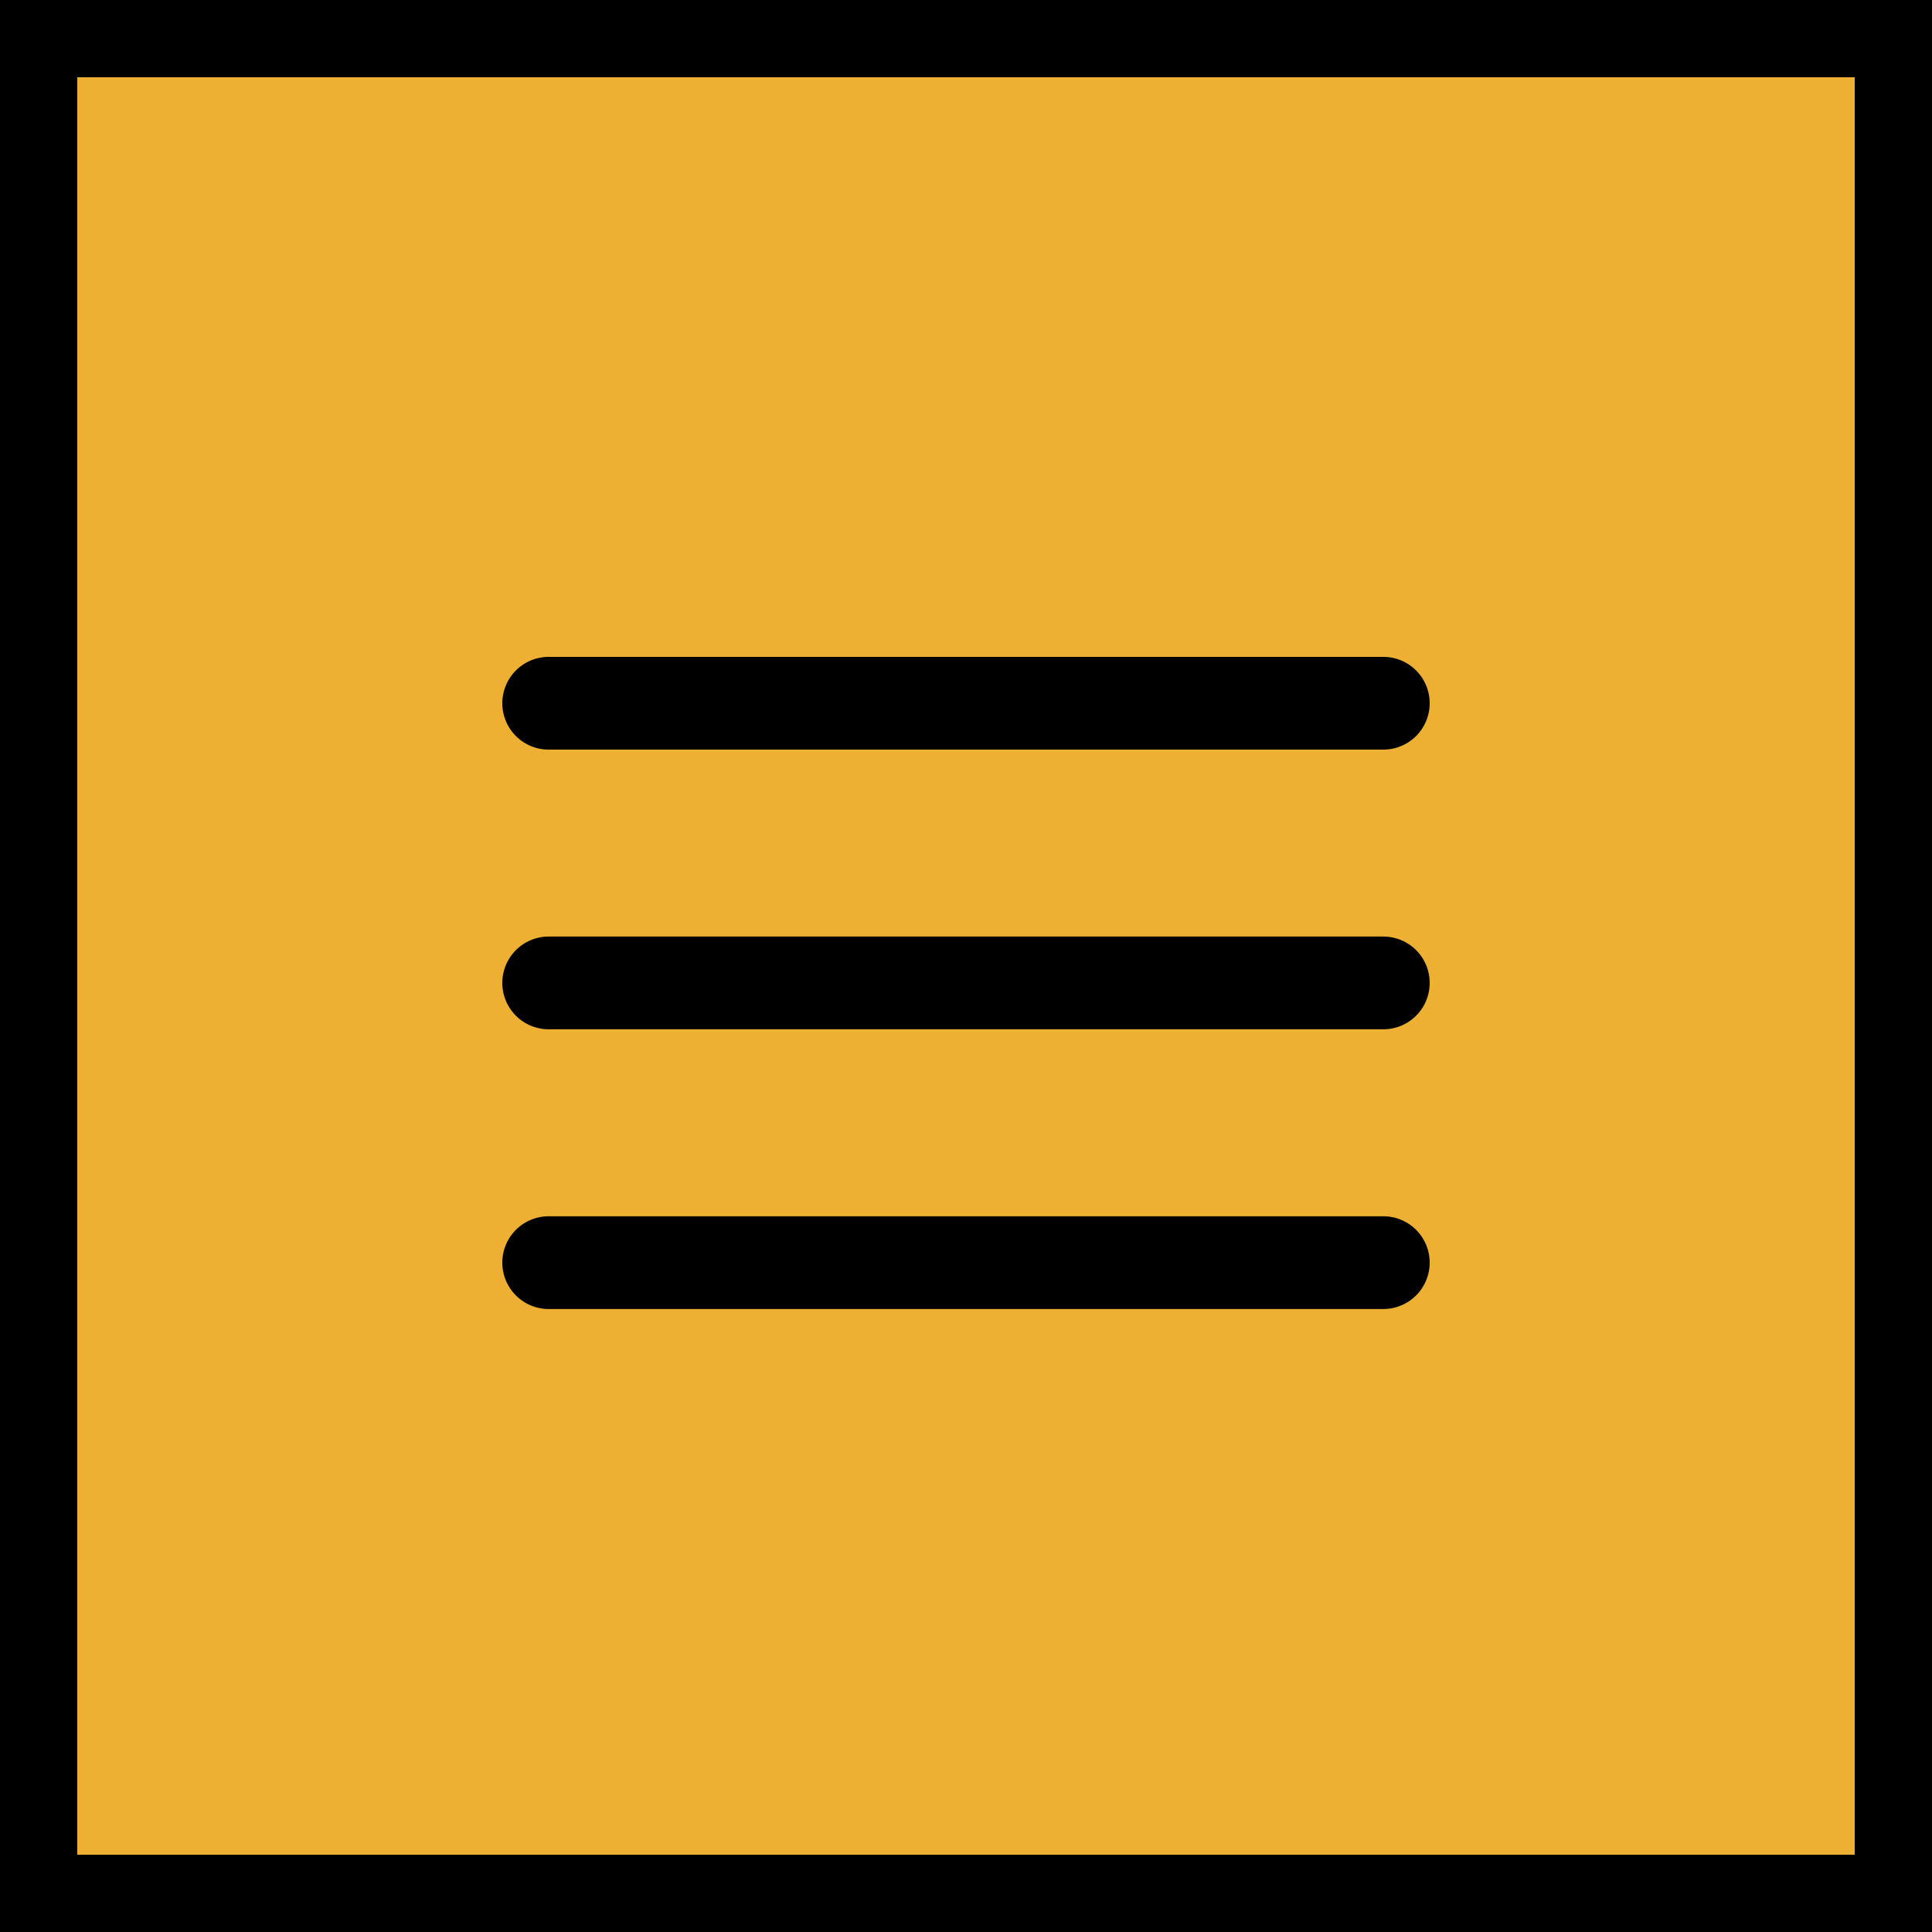 <svg xmlns="http://www.w3.org/2000/svg" fill="none" viewBox="0 0 50 50"><path fill="#EEB033" stroke="#000" stroke-width="2" d="M1 1h48v48H1z"/><path fill="#000" d="M13 18.2a1.2 1.2 0 0 1 1.2-1.2h21.6a1.2 1.2 0 1 1 0 2.4H14.2a1.2 1.2 0 0 1-1.2-1.2Zm0 7.238a1.2 1.2 0 0 1 1.2-1.2h21.6a1.2 1.2 0 1 1 0 2.4H14.2a1.2 1.2 0 0 1-1.2-1.2Zm1.2 6.039a1.2 1.2 0 1 0 0 2.4h21.6a1.2 1.2 0 1 0 0-2.4H14.2Z"/></svg>